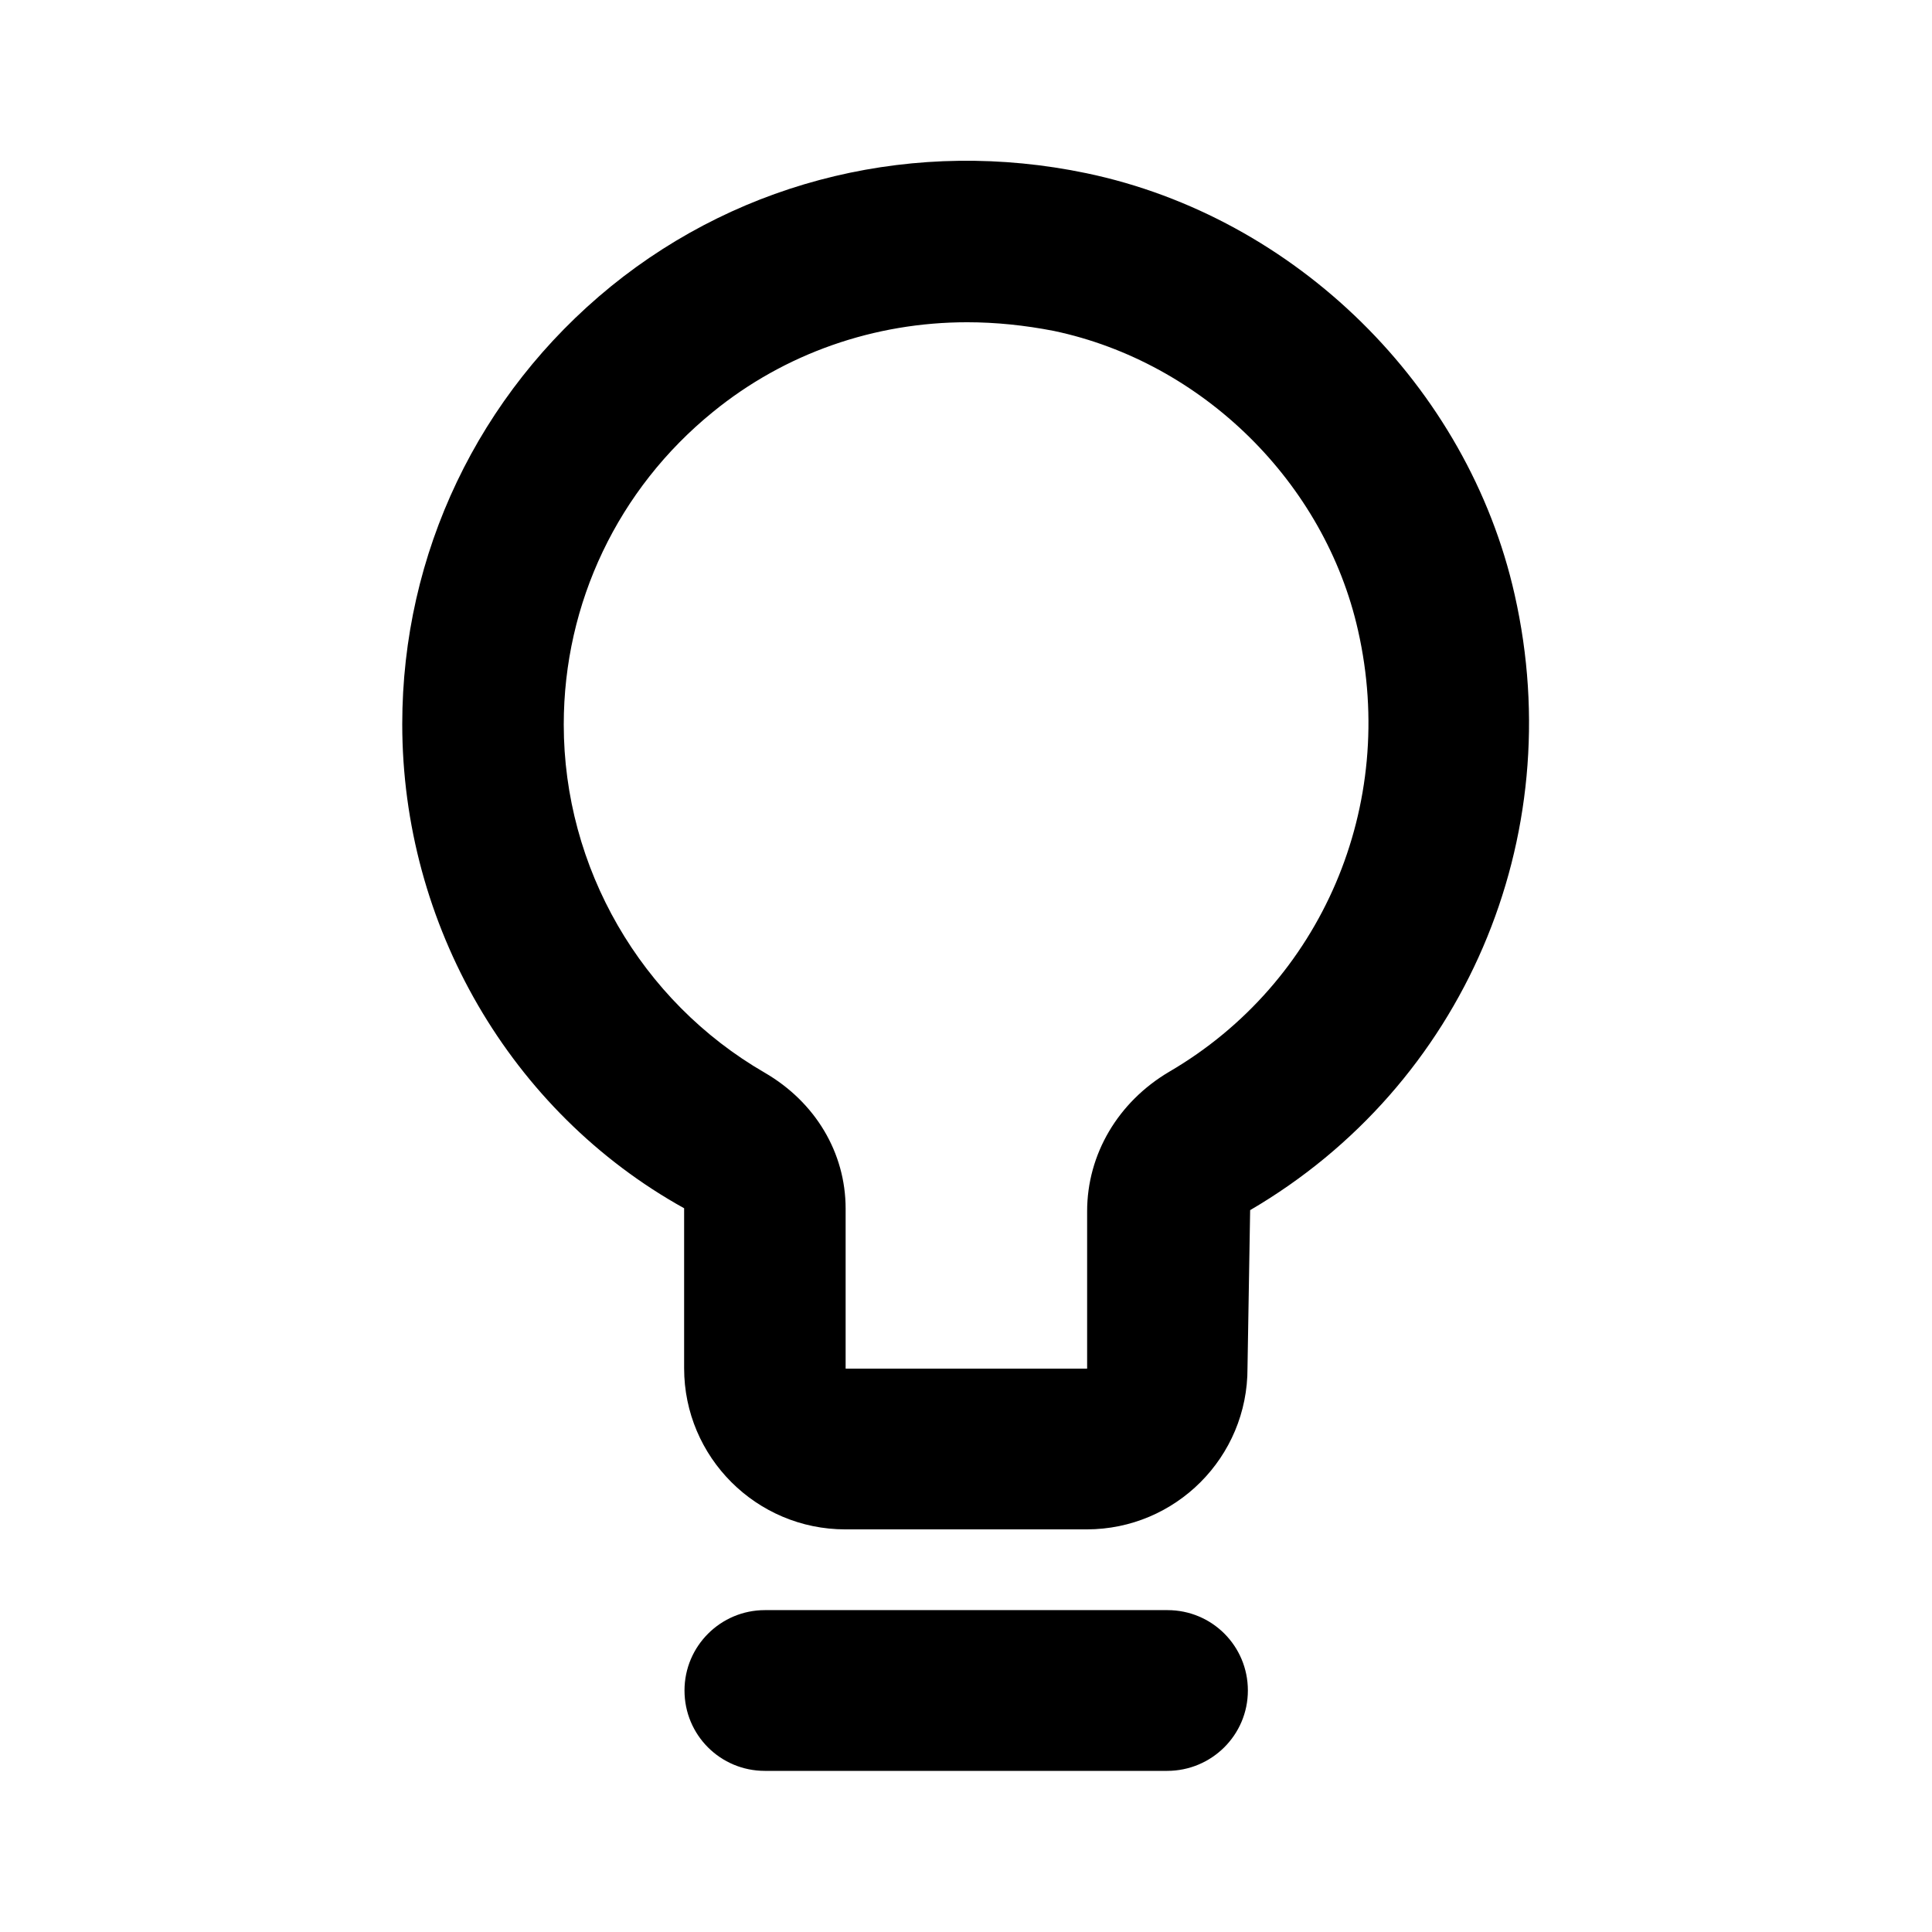 <?xml version="1.0" encoding="utf-8"?>
<!-- Generator: Adobe Illustrator 26.2.1, SVG Export Plug-In . SVG Version: 6.00 Build 0)  -->
<svg version="1.1" id="timer" xmlns="http://www.w3.org/2000/svg" xmlns:xlink="http://www.w3.org/1999/xlink" x="0px" y="0px"
	 viewBox="0 0 512 512" style="enable-background:new 0 0 512 512;" xml:space="preserve">
<g>
	<g>
		<path d="M288,405.3h-64c-23.5,0-42.7-19.1-42.7-42.7v-42.4c-46.1-25.6-74.7-75.2-74.7-128.3c0-45.2,20.2-87.4,55.3-116
			c35.1-28.5,81-39.4,126-30c55.5,11.6,101.1,56.5,113.5,111.7l0,0c14.6,64.6-13.6,130.1-70.1,163.1l-0.7,41.8
			C330.7,386.2,311.5,405.3,288,405.3z M256.3,85.4c-24.5,0-48.3,8.2-67.4,23.8c-25.1,20.4-39.5,50.6-39.5,82.8
			c0,37.9,20.4,73.3,53.3,92.3c13.4,7.8,21.4,21.2,21.4,36v42.4h64V321c0-15.1,8.2-29,21.8-37c40.4-23.6,60.5-70.6,50-116.9l0,0
			c-8.8-39.2-41.2-71.1-80.6-79.4C271.6,86.2,263.9,85.4,256.3,85.4z"/>
	</g>
	<g>
		<path d="M309.3,469.3H202.7c-11.8,0-21.3-9.5-21.3-21.3s9.6-21.3,21.3-21.3h106.7c11.8,0,21.3,9.5,21.3,21.3
			S321.1,469.3,309.3,469.3z"/>
	</g>
</g>
</svg>
